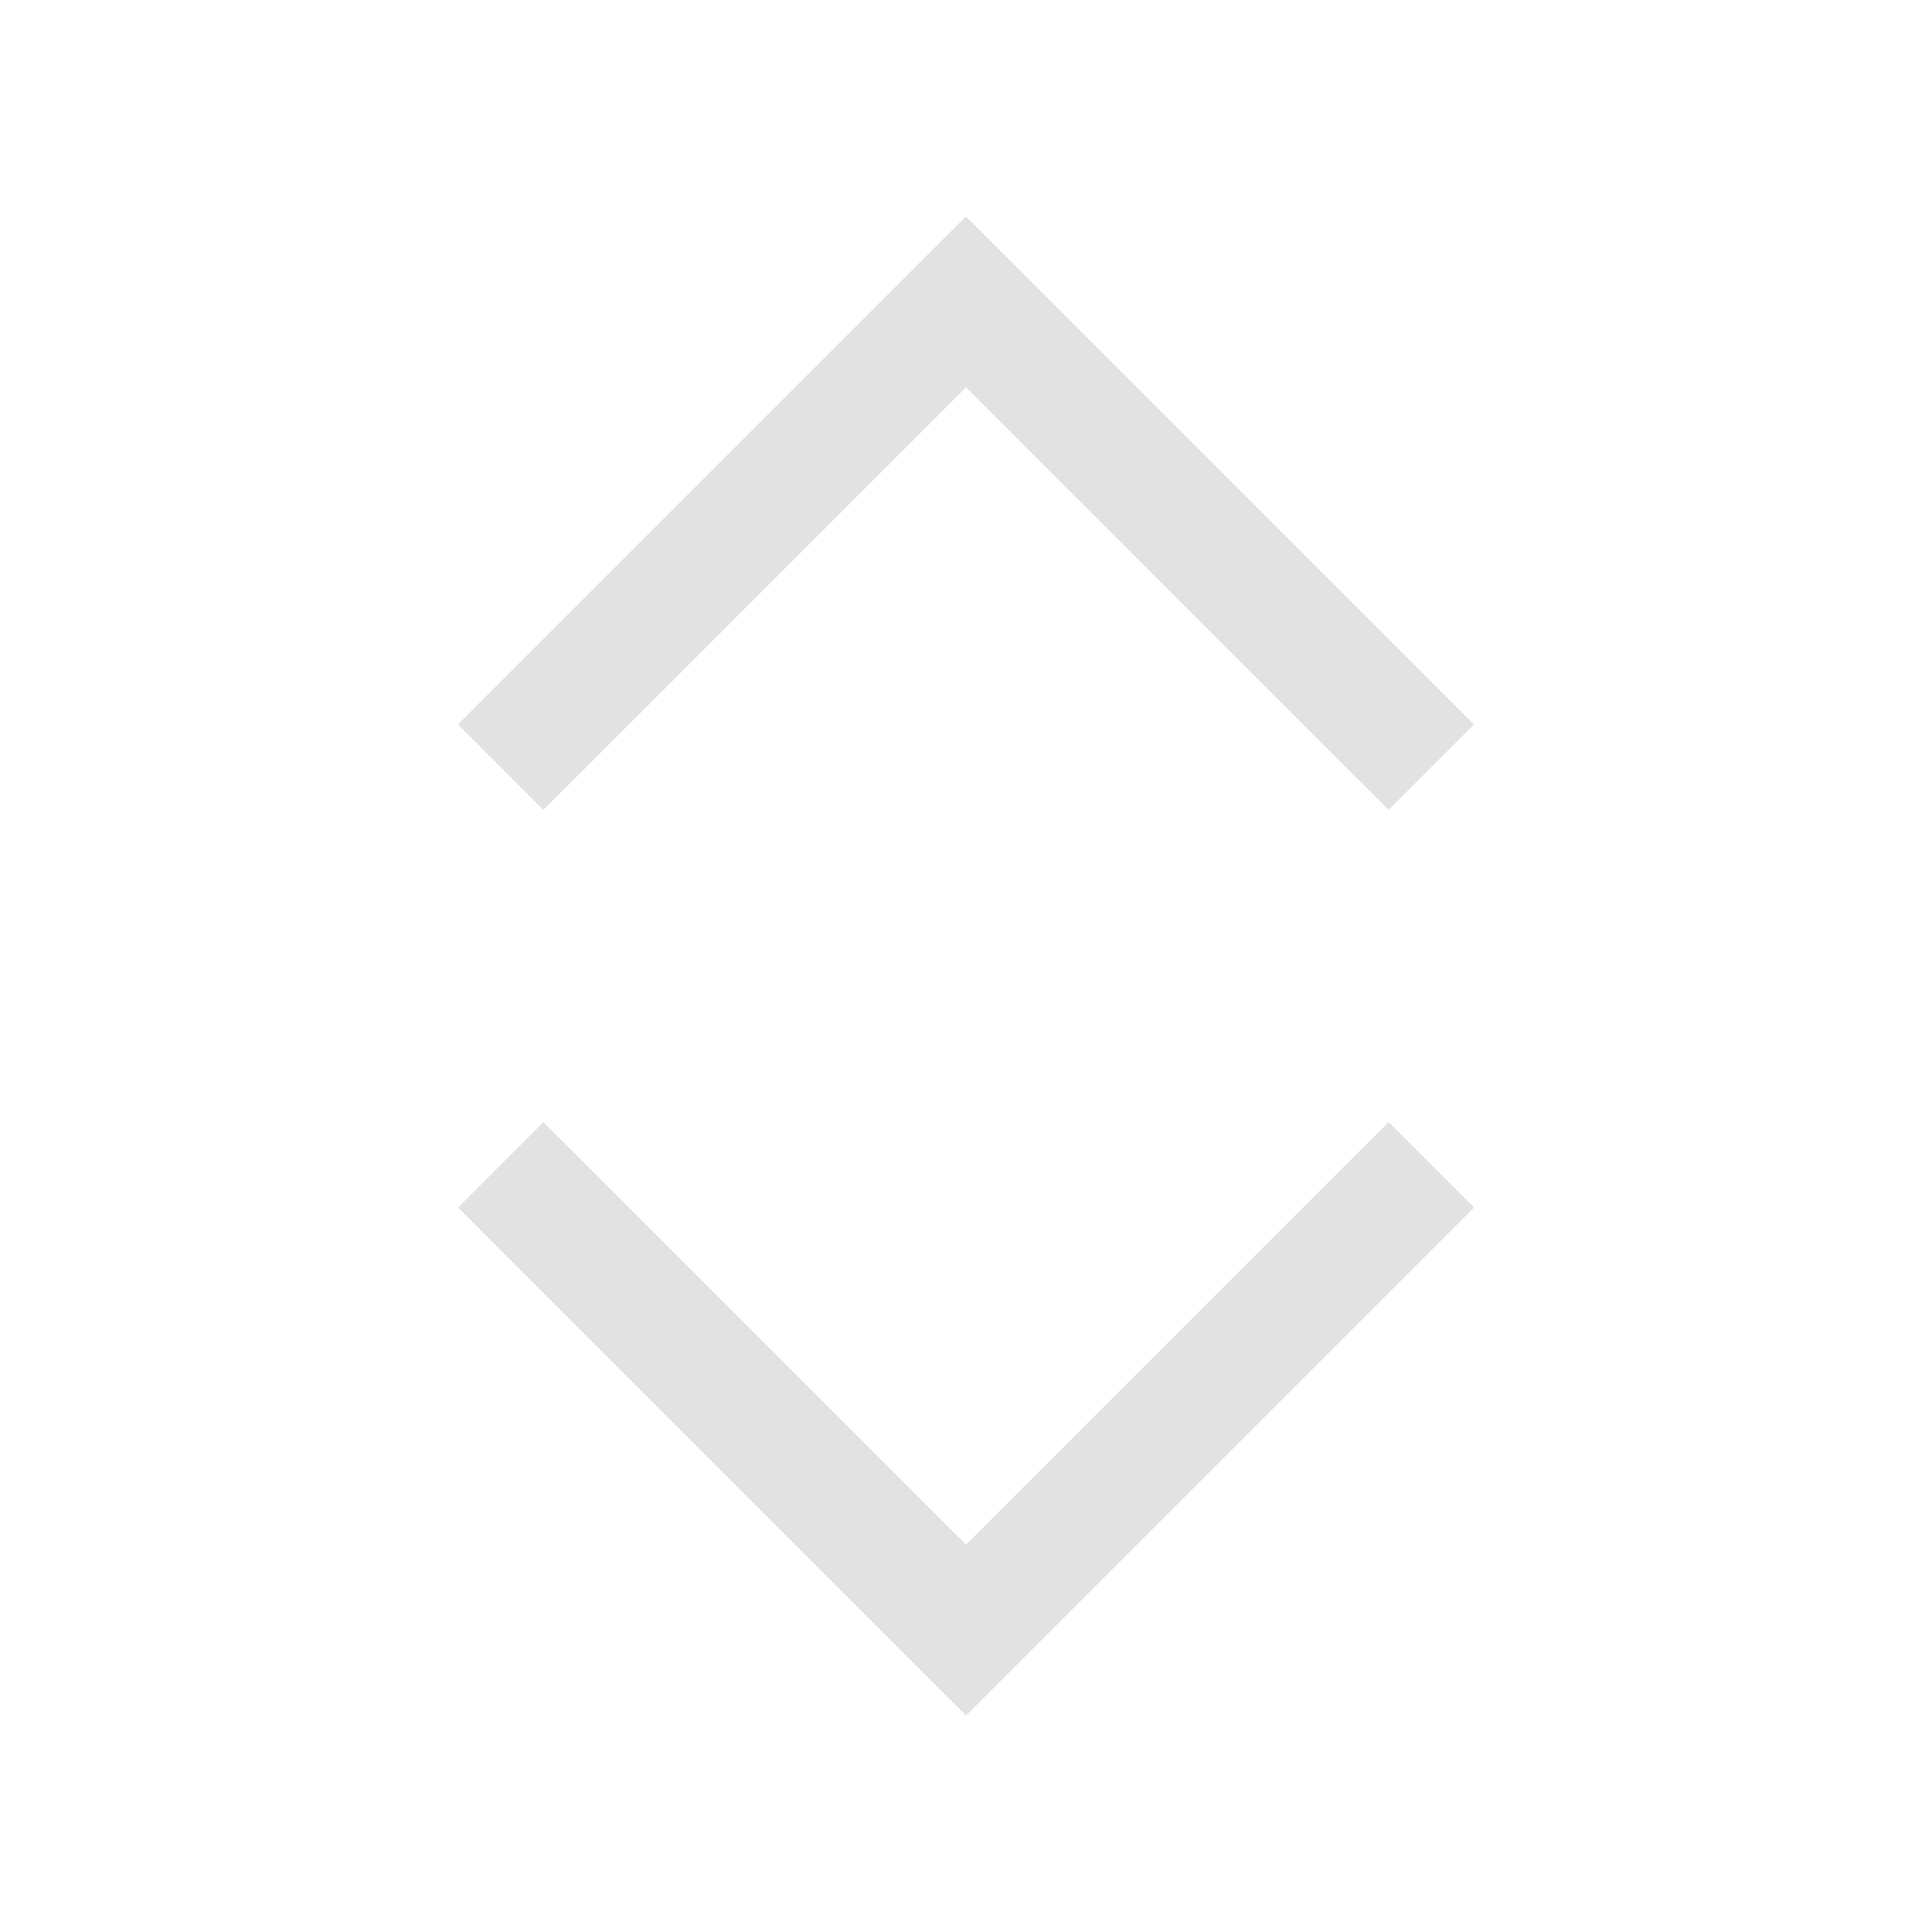 <svg width="16" height="16" viewBox="0 0 16 16" fill="none" xmlns="http://www.w3.org/2000/svg">
<path d="M4.854 6.354L4.5 6.707L3.793 6L4.146 5.646L4.854 6.354ZM8 2.5L7.646 2.146L8 1.793L8.354 2.146L8 2.5ZM11.854 5.646L12.207 6L11.5 6.707L11.146 6.354L11.854 5.646ZM4.146 5.646L7.646 2.146L8.354 2.854L4.854 6.354L4.146 5.646ZM8.354 2.146L11.854 5.646L11.146 6.354L7.646 2.854L8.354 2.146Z" fill="#E2E2E2"/>
<path d="M4.854 9.646L4.5 9.293L3.793 10L4.146 10.354L4.854 9.646ZM8 13.5L7.646 13.854L8 14.207L8.354 13.854L8 13.5ZM11.854 10.354L12.207 10L11.5 9.293L11.146 9.646L11.854 10.354ZM4.146 10.354L7.646 13.854L8.354 13.146L4.854 9.646L4.146 10.354ZM8.354 13.854L11.854 10.354L11.146 9.646L7.646 13.146L8.354 13.854Z" fill="#E2E2E2"/>
</svg>
